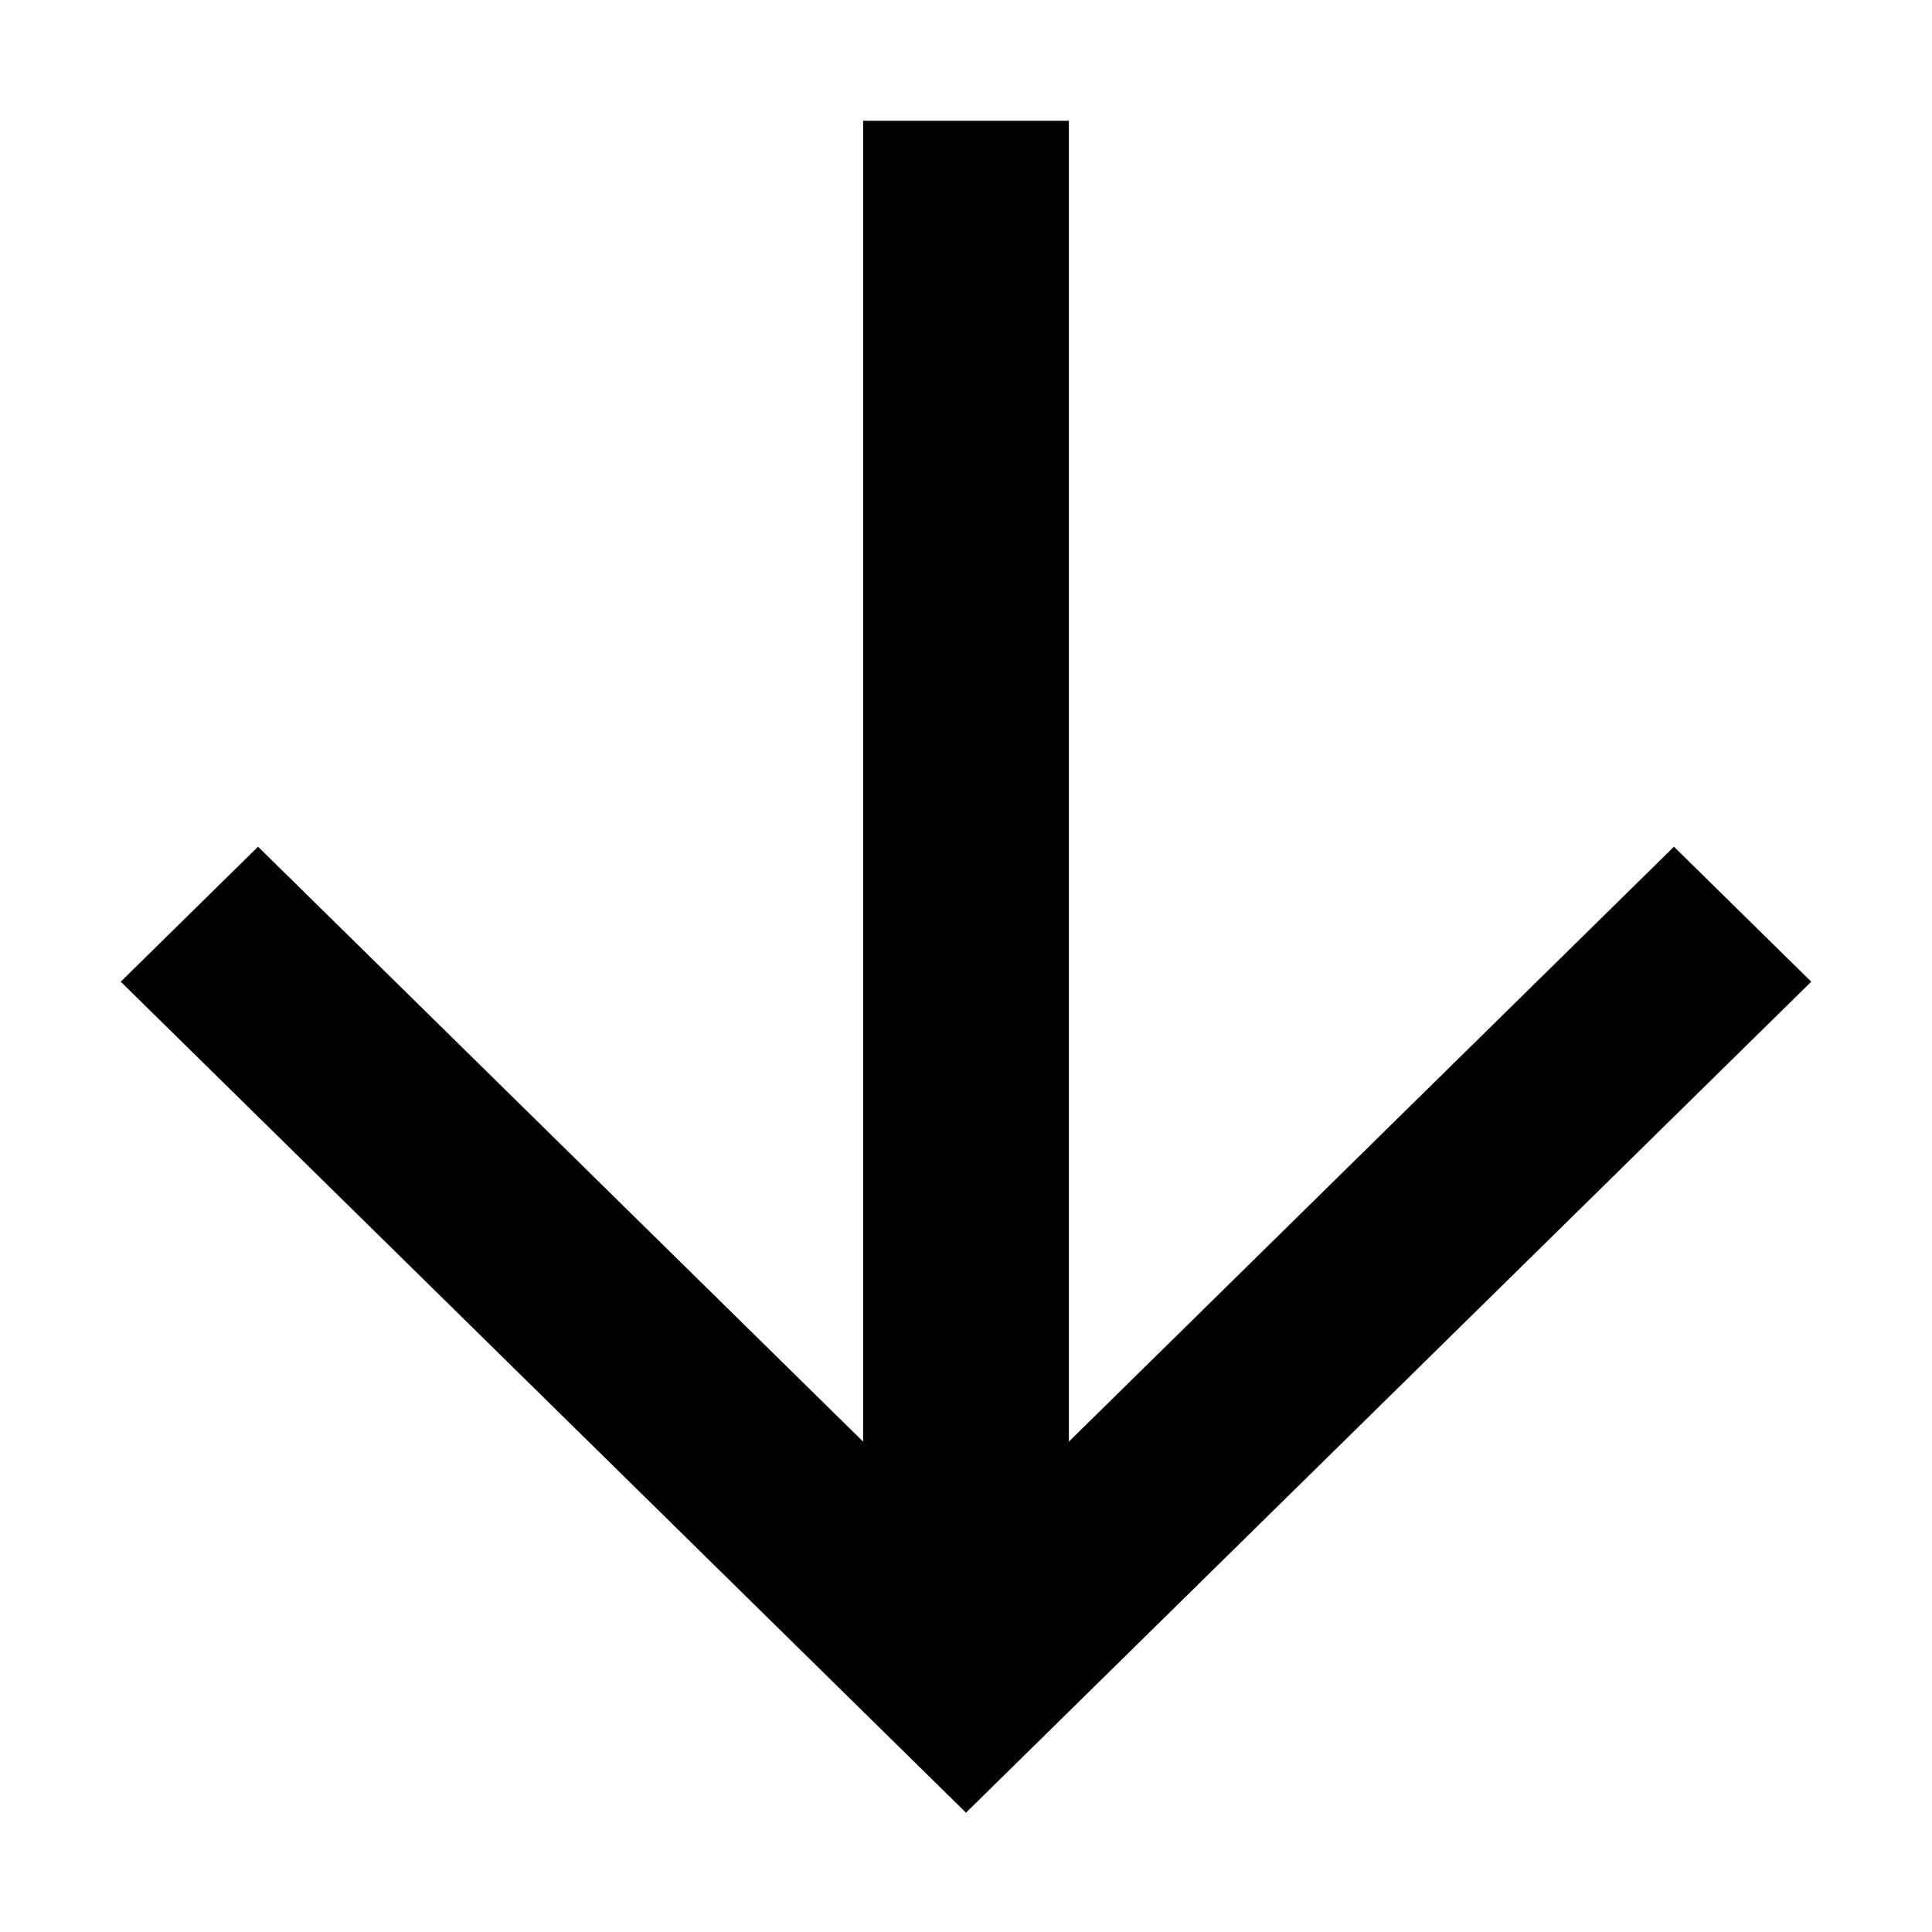 <svg width="16" height="16" viewBox="0 0 16 16" fill="none" xmlns="http://www.w3.org/2000/svg">
<path d="M8 15.012L15 8.13L13.863 7.012L8.852 11.939V1H7.148V11.939L2.137 7.012L1 8.13L8 15.012Z" fill="black"/>
</svg>
